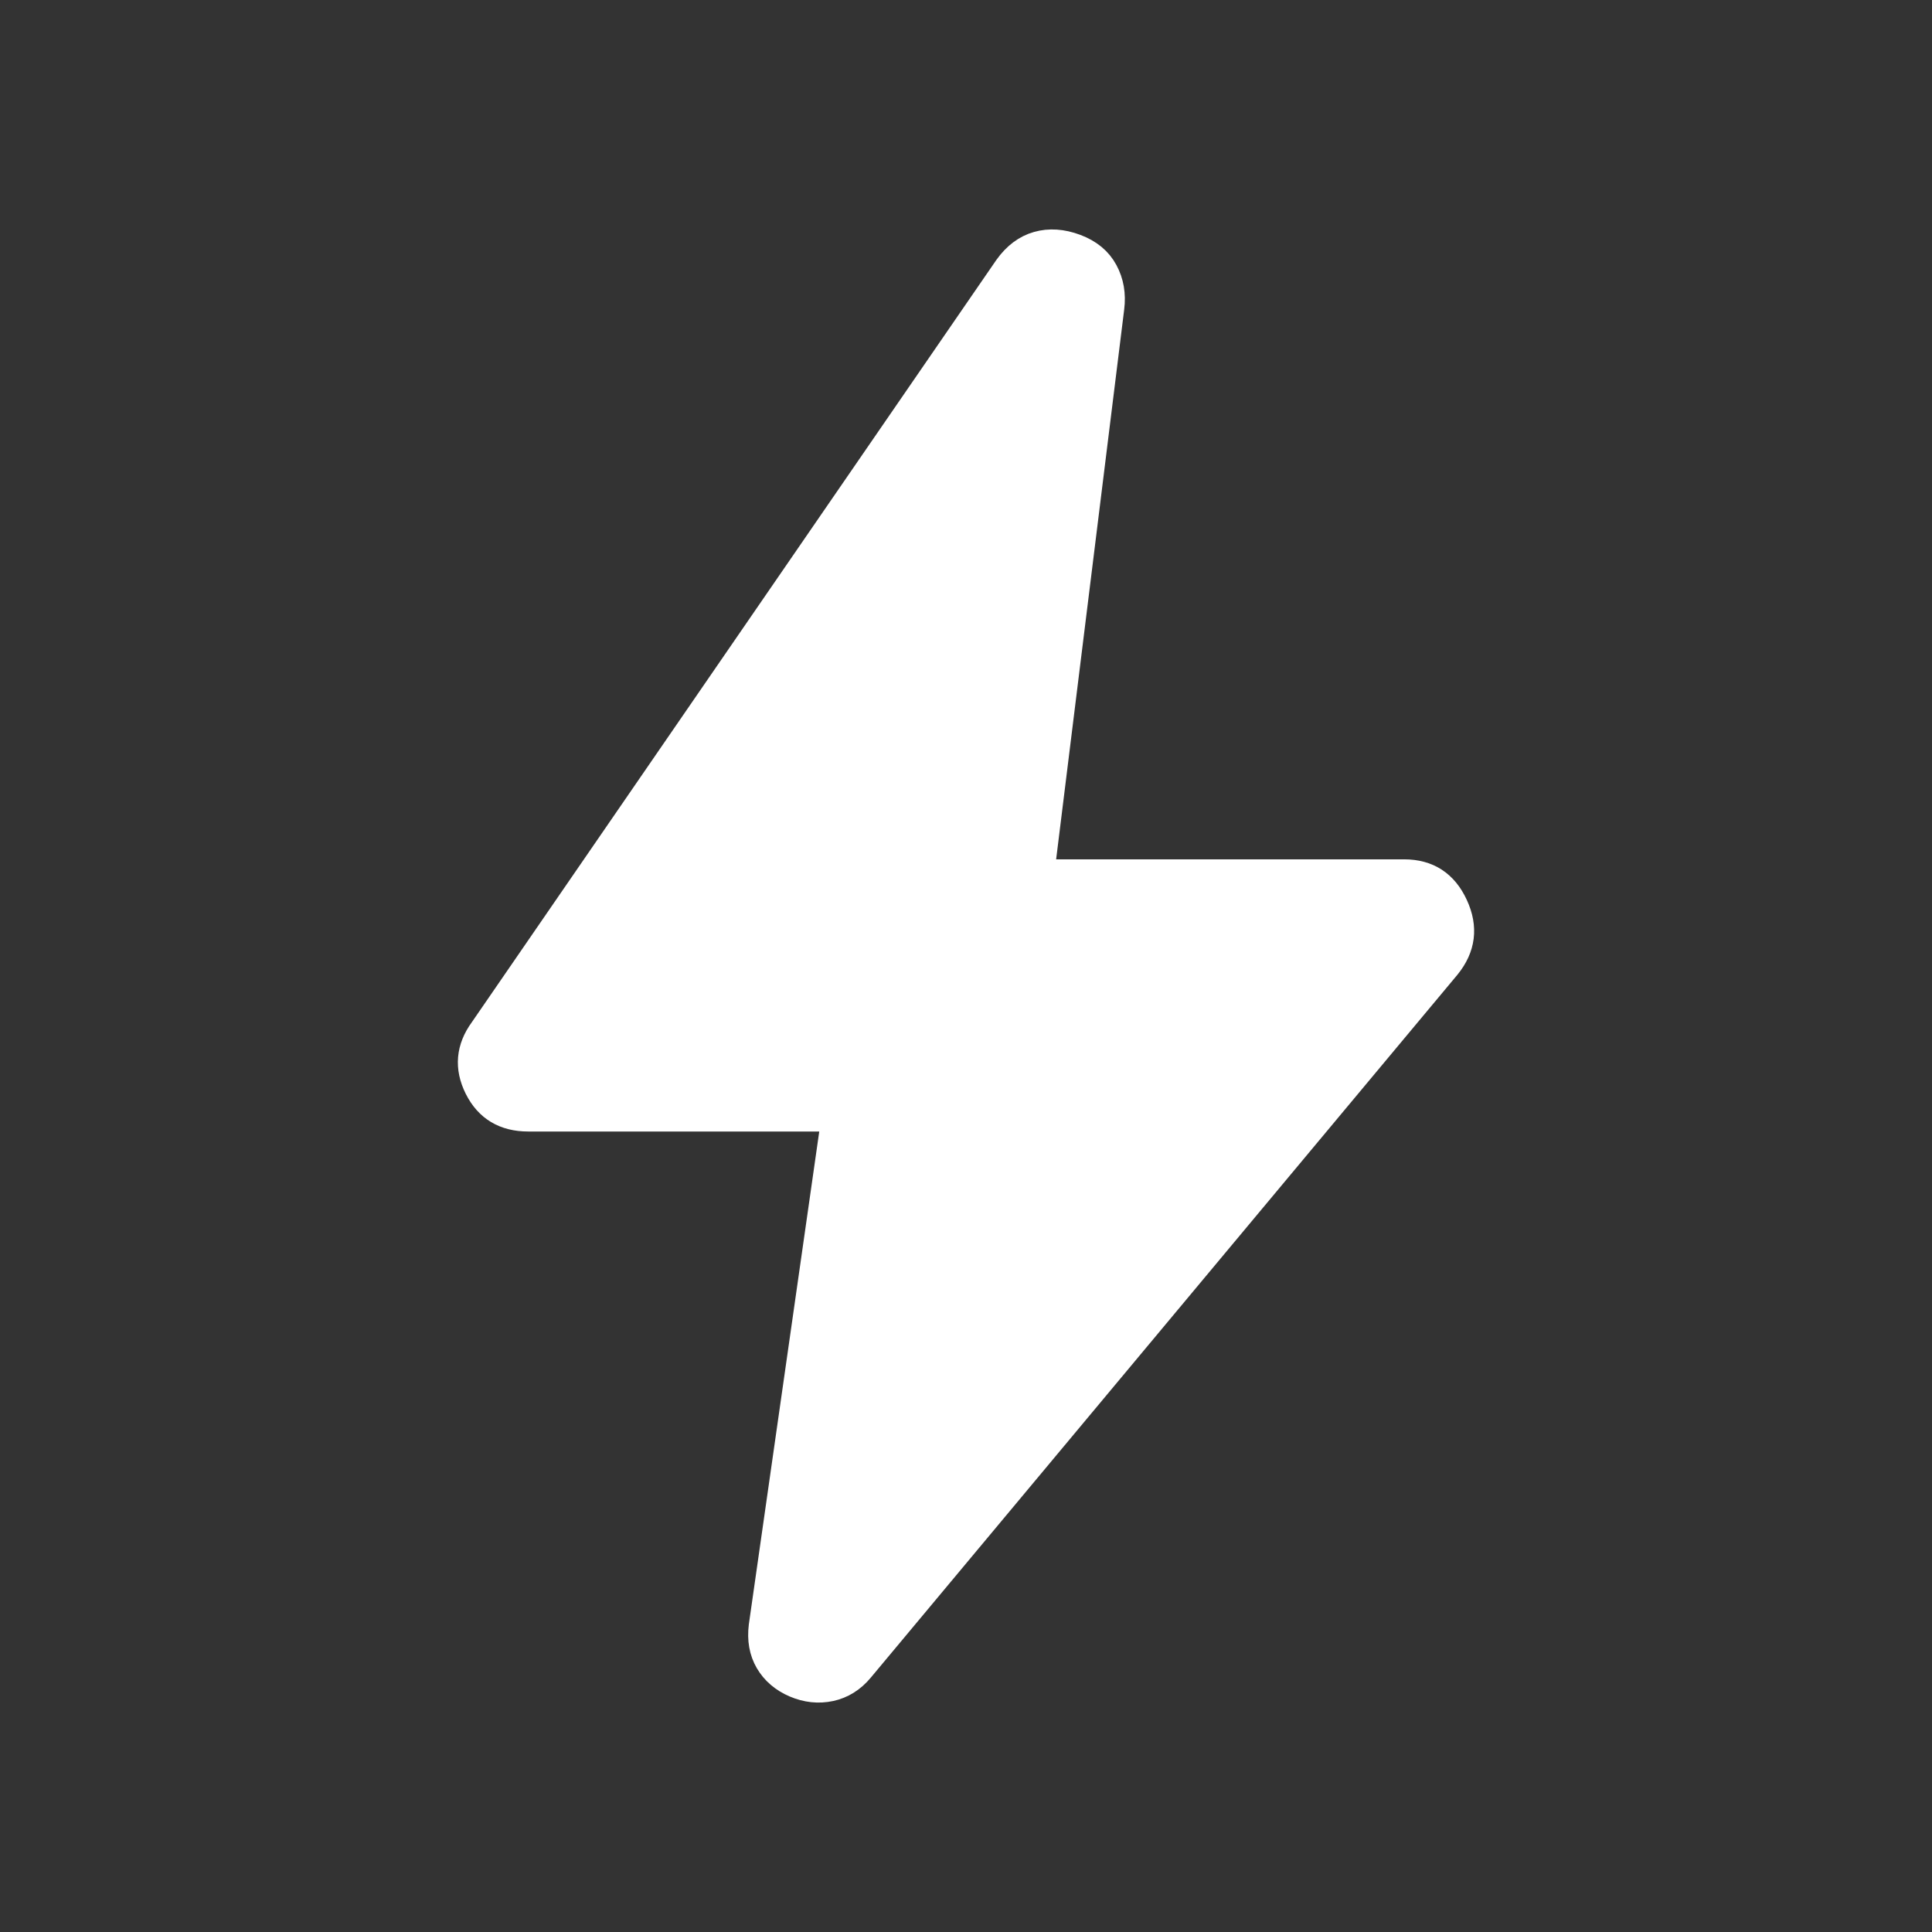 <svg width="24" height="24" viewBox="0 0 24 24" fill="none" xmlns="http://www.w3.org/2000/svg">
<rect x="0" y="0" width="24" height="24" fill="#333333" stroke="none"/>
<path d="M10.35 13.906H6.562C6.263 13.906 6.049 13.778 5.92 13.521C5.792 13.265 5.813 13.018 5.985 12.783L12.5 3.315C12.607 3.165 12.736 3.068 12.885 3.026C13.035 2.983 13.196 2.994 13.367 3.058C13.538 3.122 13.661 3.224 13.736 3.363C13.811 3.502 13.838 3.657 13.816 3.828L12.95 10.825H17.443C17.743 10.825 17.957 10.964 18.085 11.242C18.214 11.521 18.181 11.777 17.989 12.013L10.703 20.743C10.596 20.872 10.467 20.952 10.318 20.984C10.168 21.016 10.018 21 9.868 20.936C9.719 20.872 9.606 20.775 9.531 20.647C9.456 20.518 9.43 20.369 9.451 20.198L10.35 13.906Z" fill="white" stroke="white" stroke-width="0.3" stroke-linejoin="round"/>
</svg>
